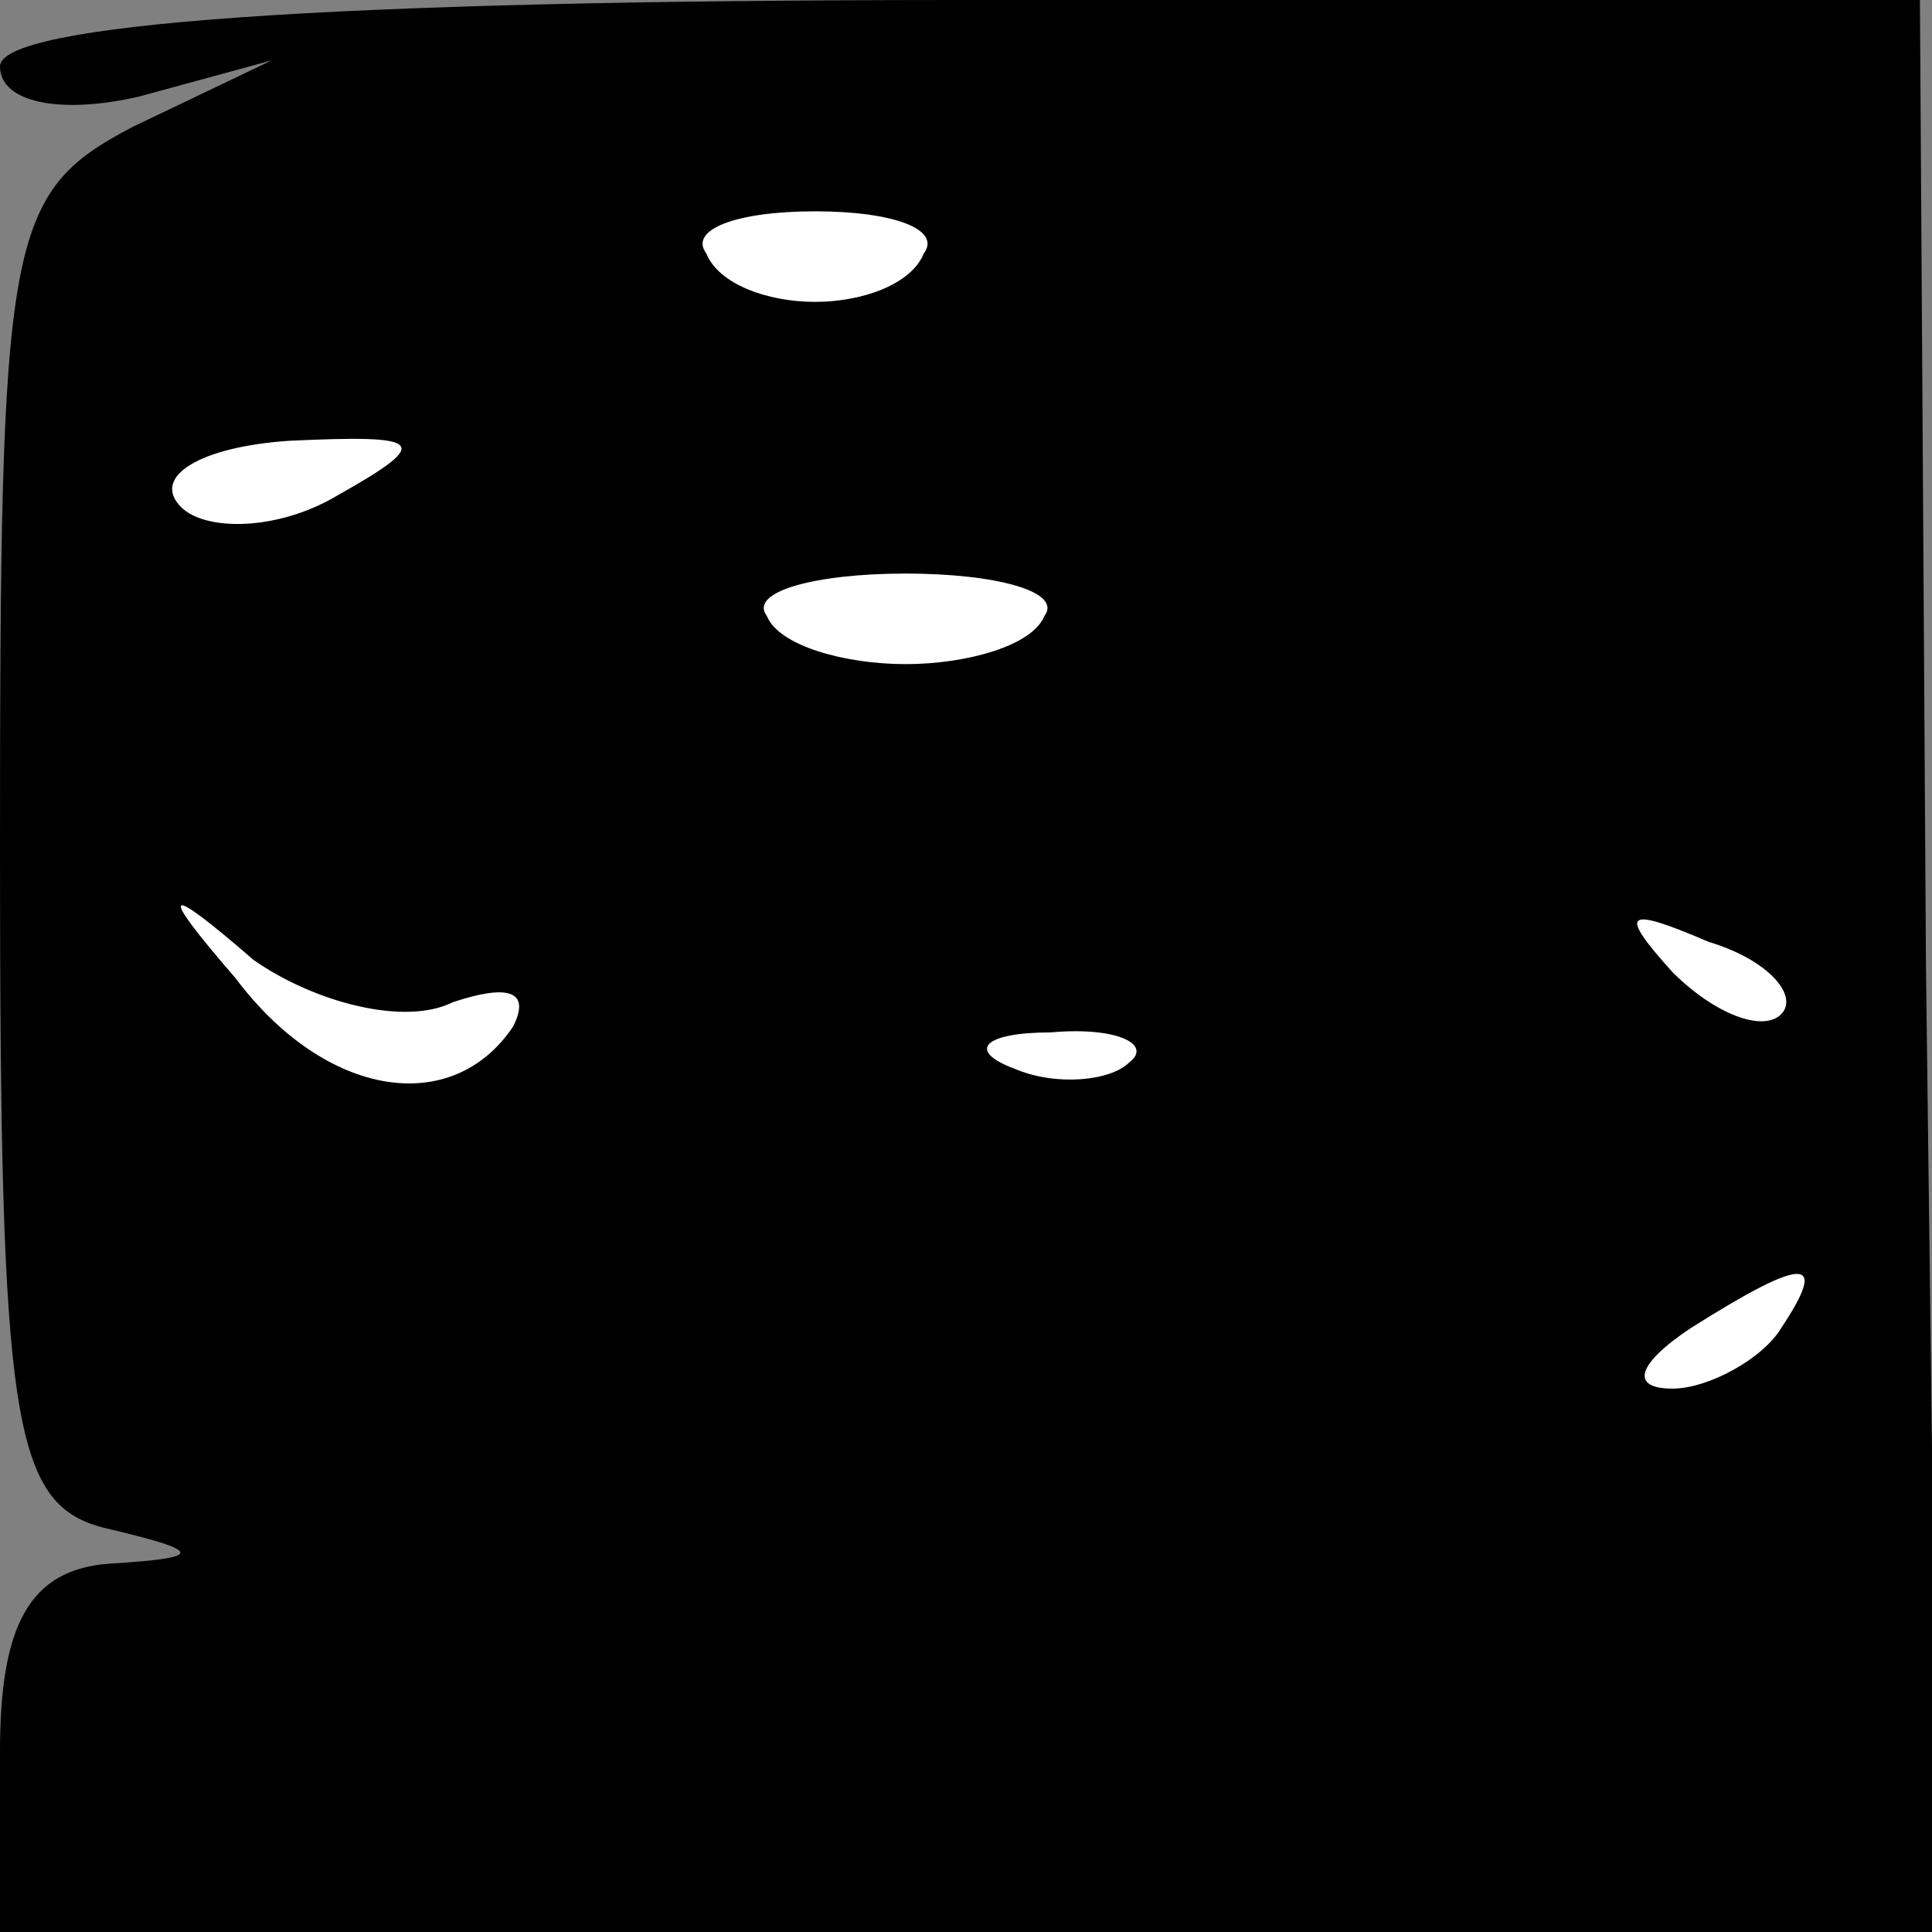<?xml version="1.0" standalone="no"?>
<!DOCTYPE svg PUBLIC "-//W3C//DTD SVG 20010904//EN"
 "http://www.w3.org/TR/2001/REC-SVG-20010904/DTD/svg10.dtd">
<svg version="1.0" xmlns="http://www.w3.org/2000/svg"
 width="32pt" height="32pt" viewBox="0 0 32 32"
 preserveAspectRatio="xMidYMid meet">
<rect x="0" y="0" width="32" height="32" fill="#808080" stroke="none"/>
<g transform="translate(0,32) scale(0.1,-0.1)"
fill="#000000" stroke="none">
<path fill="#000000" stroke="none" d="M0 309 c0 -6 10 -8 23 -5 l22 6 -23
-11 c-21 -11 -22 -18 -22 -120 0 -94 2 -108 17 -112 17 -4 17 -5 1 -6 -13 -1
-18 -10 -18 -31 l0 -30 160 0 161 0 -2 160 -1 160 -159 0 c-106 0 -159 -4
-159 -11z"/>
<path fill="#ffffff" stroke="none" d="M153 278 c-2 -5 -10 -8 -18 -8 -8 0
-16 3 -18 8 -3 4 5 7 18 7 13 0 21 -3 18 -7z"/>
<path fill="#ffffff" stroke="none" d="M56 238 c-10 -6 -22 -6 -26 -2 -5 5 3
10 18 11 22 1 24 0 8 -9z"/>
<path fill="#ffffff" stroke="none" d="M173 218 c-2 -5 -13 -8 -23 -8 -10 0
-21 3 -23 8 -3 4 8 7 23 7 15 0 26 -3 23 -7z"/>
<path fill="#ffffff" stroke="none" d="M75 154 c9 3 13 2 10 -4 -10 -15 -31
-12 -46 8 -13 15 -12 16 3 3 10 -7 25 -11 33 -7z"/>
<path fill="#ffffff" stroke="none" d="M295 152 c-3 -3 -11 0 -18 7 -9 10 -8
11 6 5 10 -3 15 -9 12 -12z"/>
<path fill="#ffffff" stroke="none" d="M187 144 c-3 -3 -12 -4 -19 -1 -8 3 -5
6 6 6 11 1 17 -2 13 -5z"/>
<path fill="#ffffff" stroke="none" d="M295 100 c-3 -5 -12 -10 -18 -10 -7 0
-6 4 3 10 19 12 23 12 15 0z"/>
</g>
</svg>

